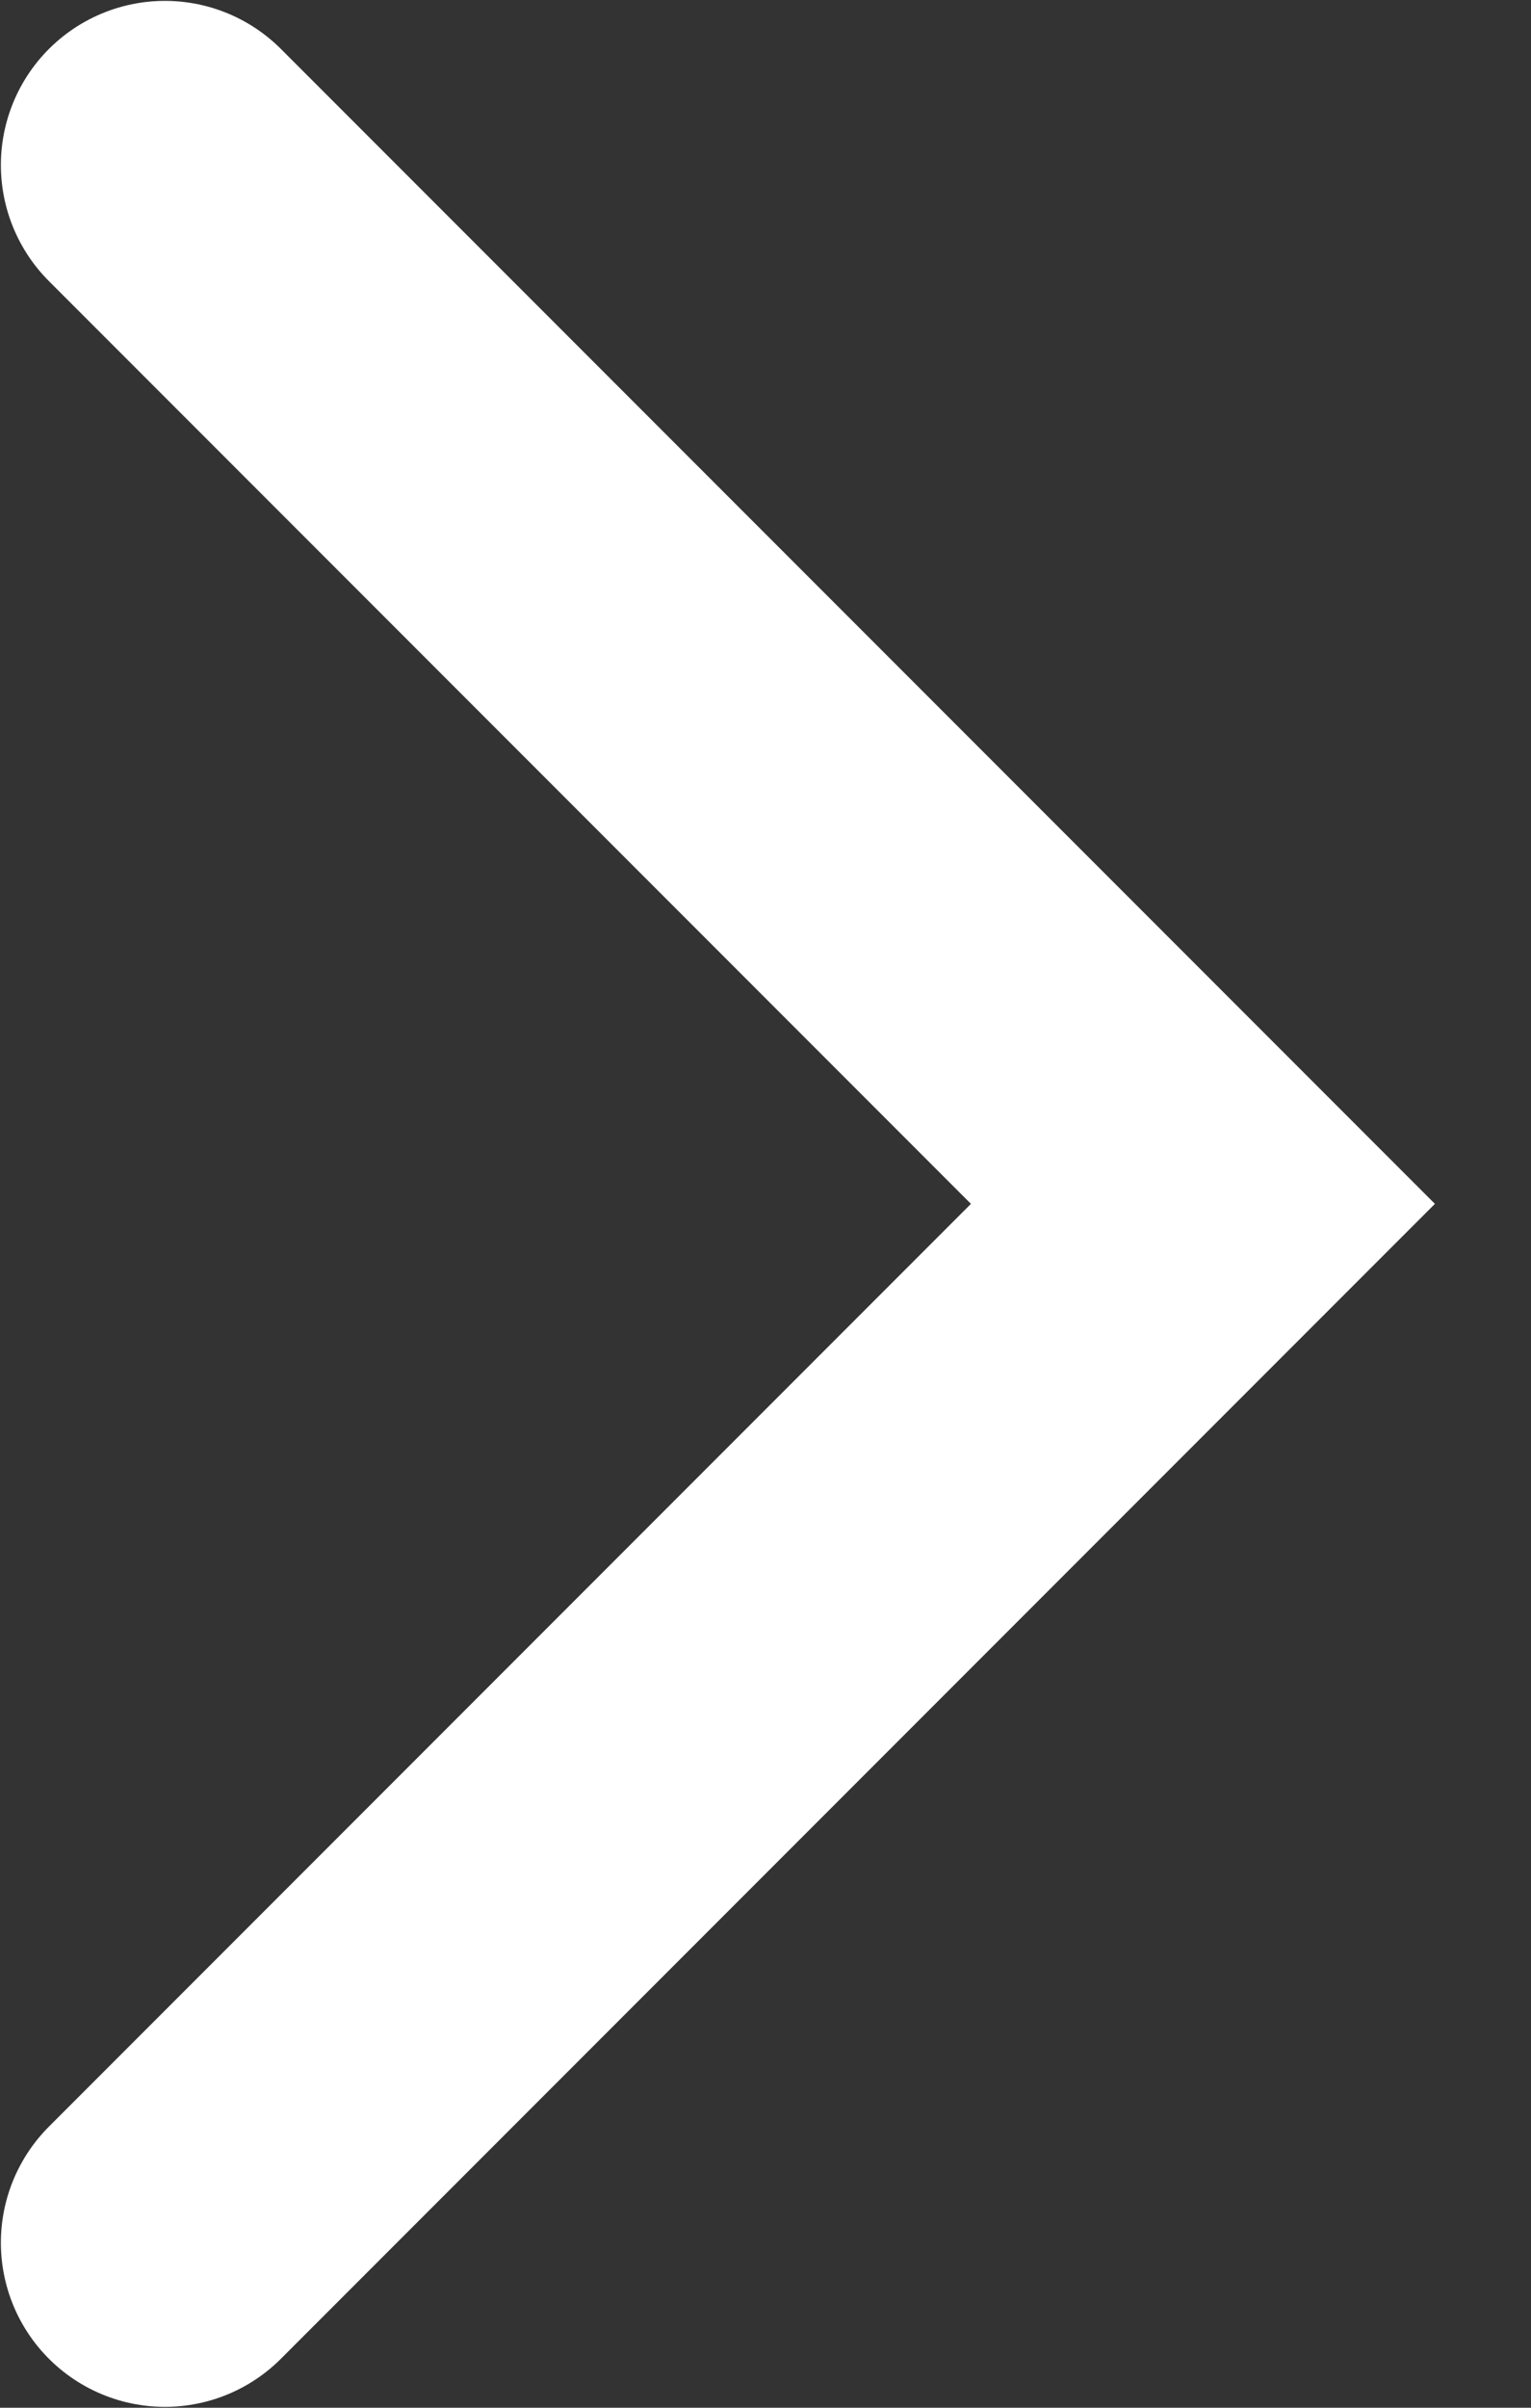 <svg width="7" height="11" viewBox="0 0 7 11" fill="none" xmlns="http://www.w3.org/2000/svg">
<rect x="0" y="0" width="7" height="11" fill="#333333" stroke="none"/>
<path d="M0.754 0.754L5.5 5.5L0.754 10.246" stroke="white" stroke-width="1.5" stroke-linecap="round"/>
</svg>
